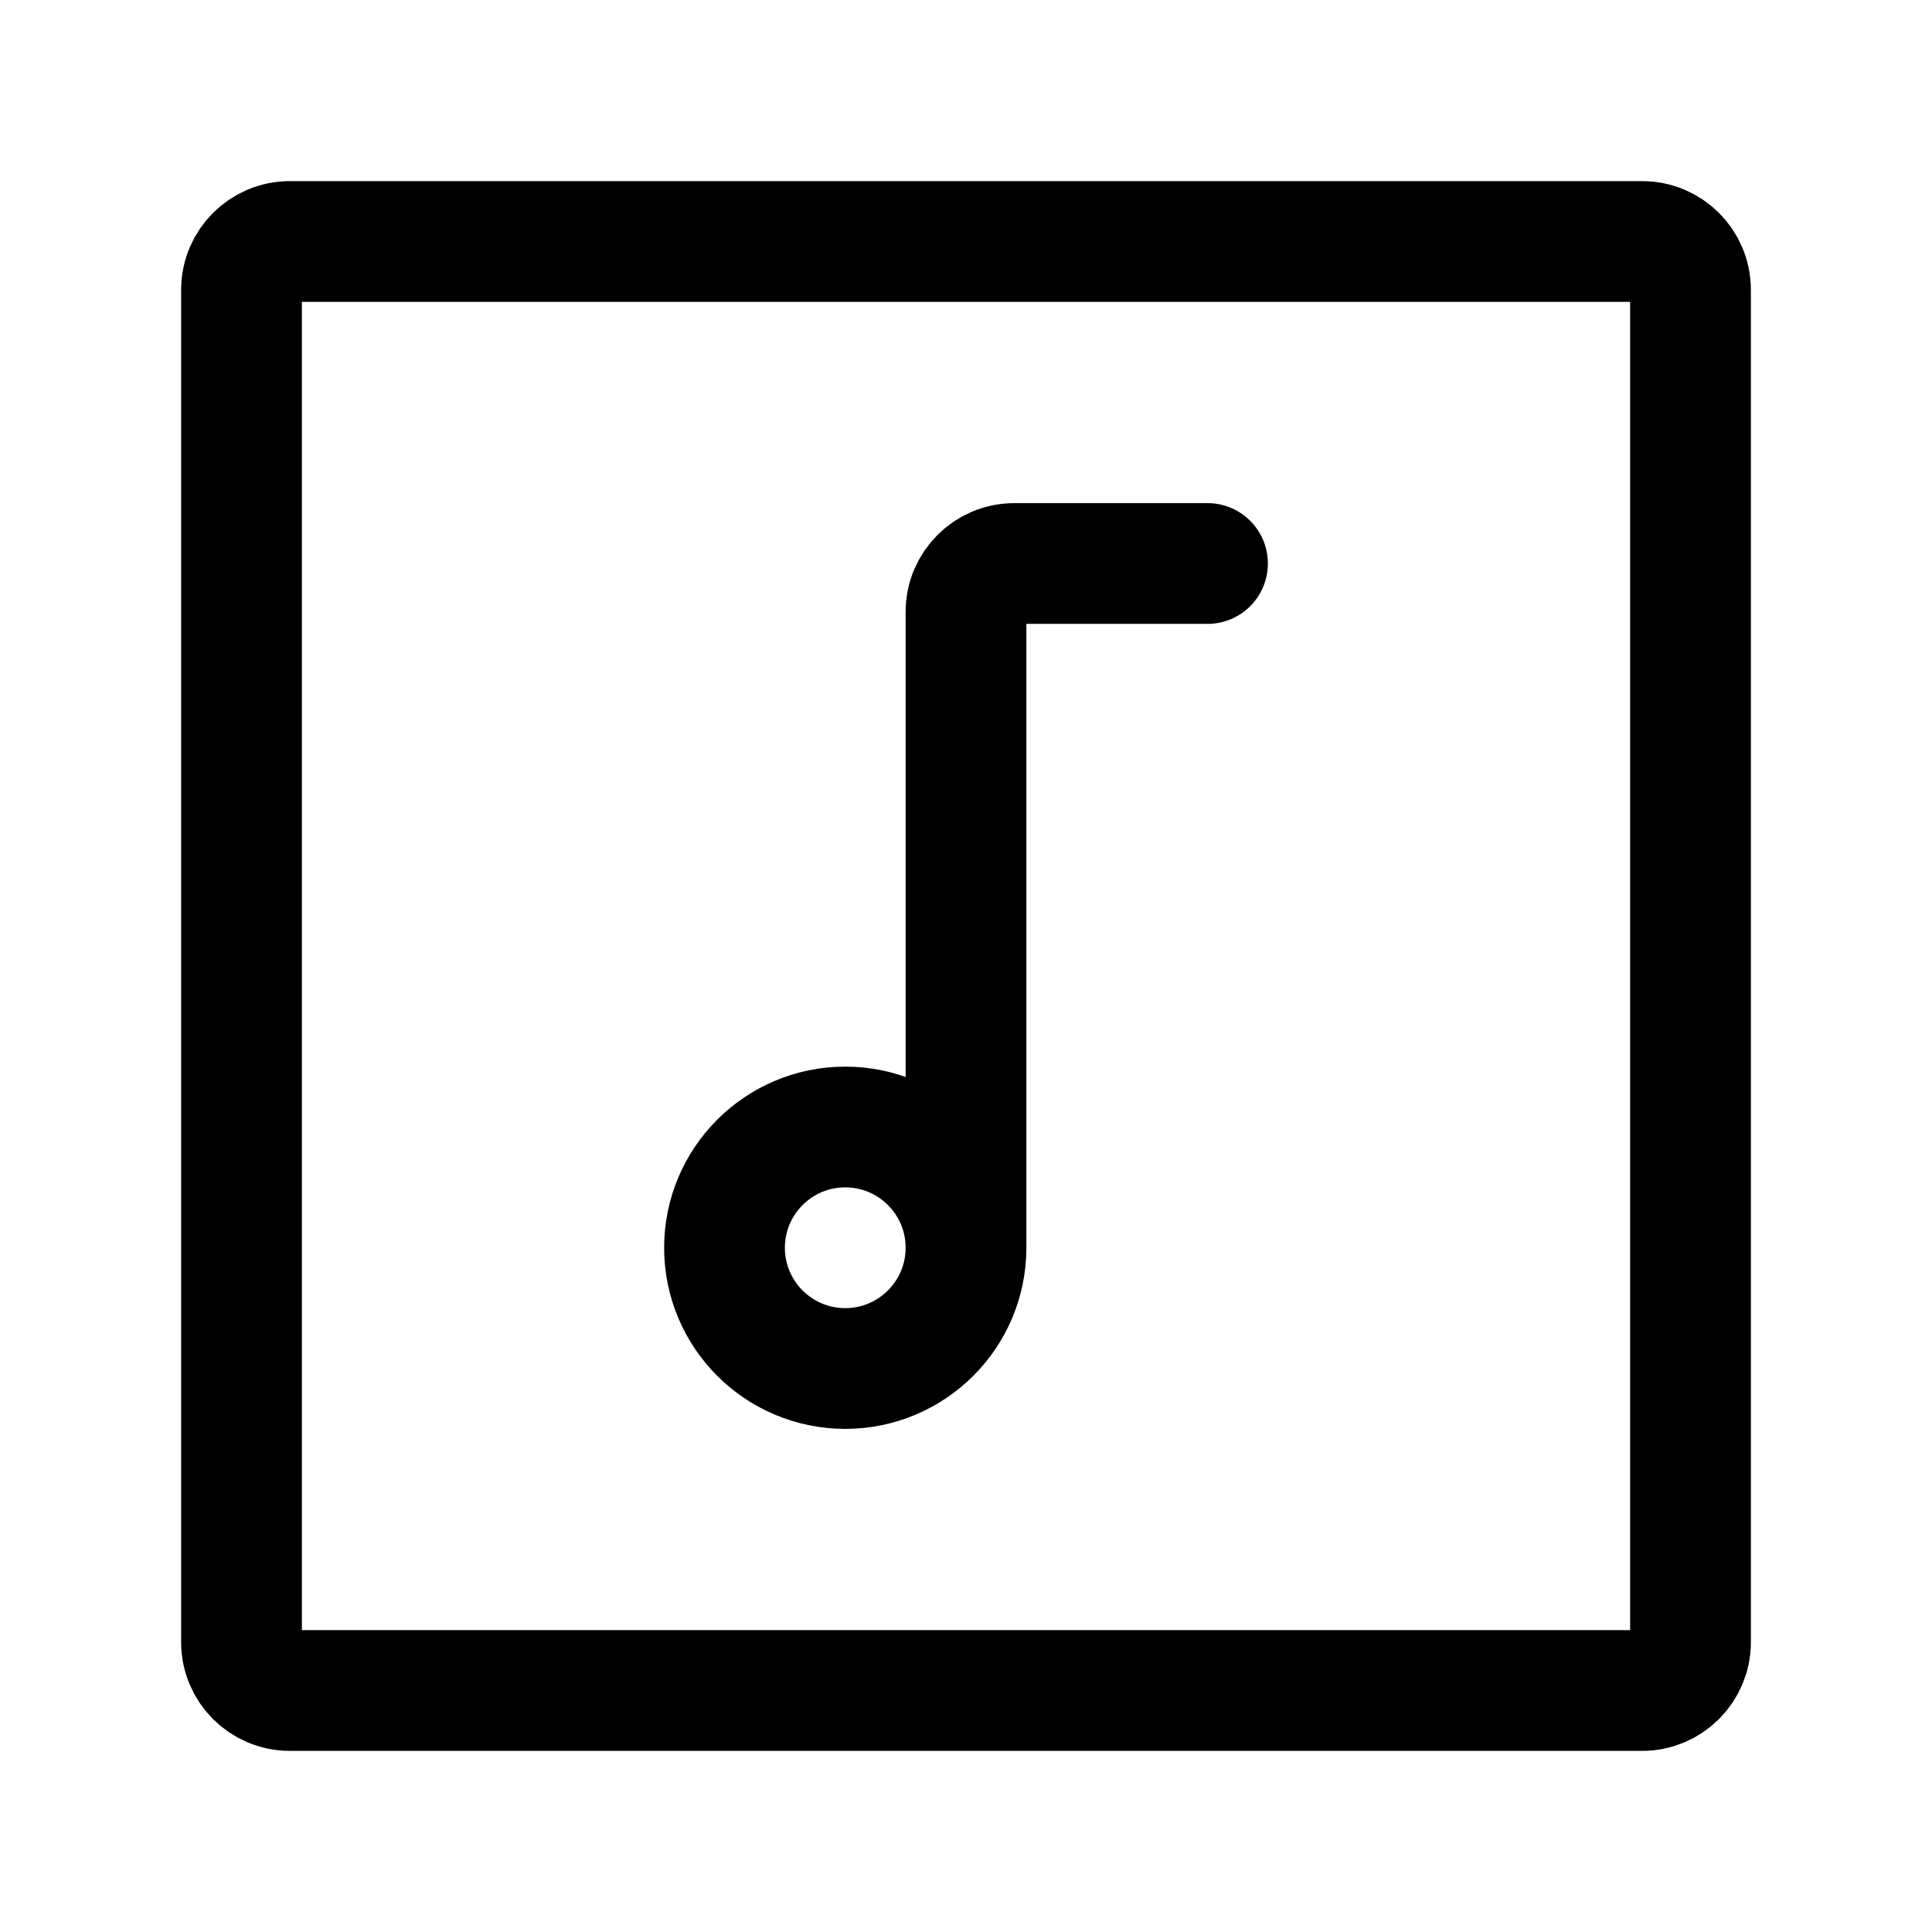 <?xml version="1.0" encoding="UTF-8"?><svg width="64px" height="64px" viewBox="0 0 24 24" stroke-width="1.5" fill="none" xmlns="http://www.w3.org/2000/svg" color="#000000"><path d="M3 20.4V3.6C3 3.269 3.269 3 3.6 3H20.4C20.731 3 21 3.269 21 3.6V20.4C21 20.731 20.731 21 20.4 21H3.6C3.269 21 3 20.731 3 20.4Z" stroke="#000000" stroke-width="1.5"></path><path d="M12 15.5C12 16.328 11.328 17 10.5 17C9.672 17 9 16.328 9 15.5C9 14.672 9.672 14 10.5 14C11.328 14 12 14.672 12 15.5ZM12 15.5V7.6C12 7.269 12.269 7 12.6 7H15" stroke="#000000" stroke-width="1.5" stroke-linecap="round"></path></svg>
